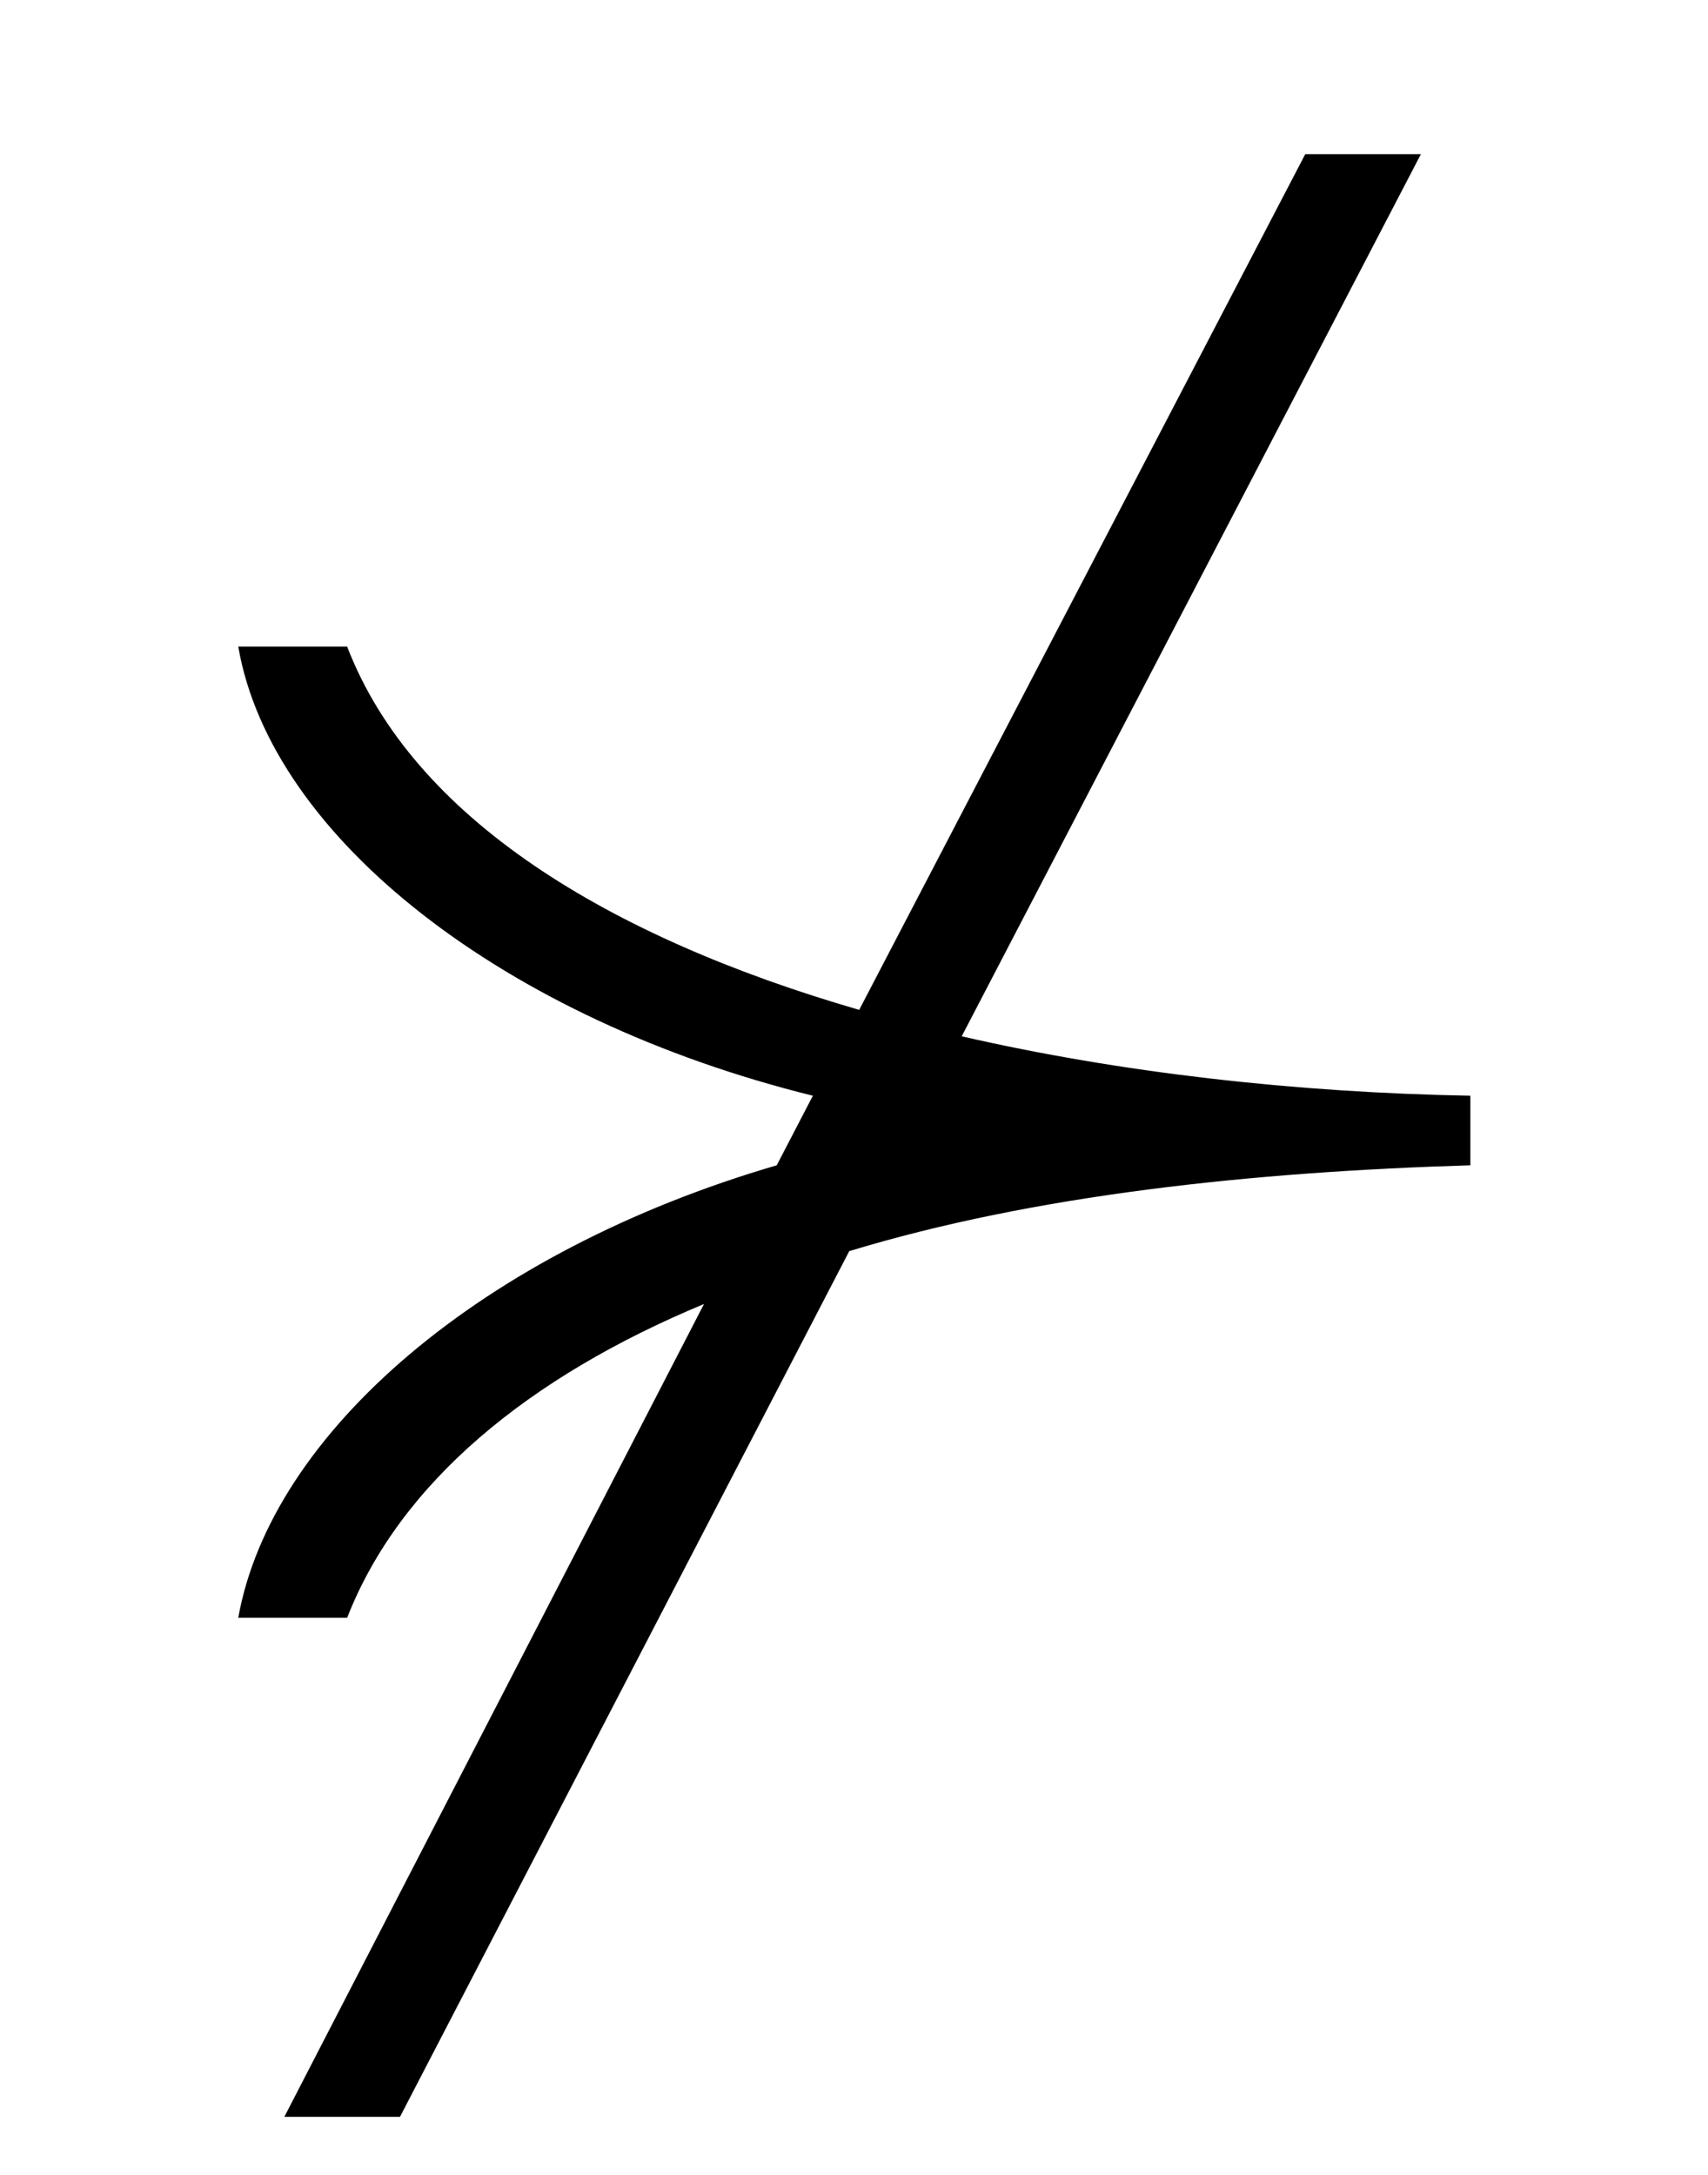 <?xml version='1.0' encoding='UTF-8'?>
<svg xmlns:xlink="http://www.w3.org/1999/xlink" viewBox="0 0 8.079 10.285" height="10.285" width="8.079" xmlns="http://www.w3.org/2000/svg">
 <defs>
  <g>
   <g id="glyph-0-0"/>
   <g id="glyph-0-1">
    <path d="M 6.672 -2.359 L 6.672 -2.688 C 5.844 -2.703 5.016 -2.797 4.266 -2.969 L 6.438 -7.141 L 5.891 -7.141 L 3.781 -3.094 C 2.594 -3.438 1.672 -4 1.359 -4.812 L 0.844 -4.812 C 1 -3.906 2.109 -3.047 3.562 -2.688 L 3.391 -2.359 C 2 -1.953 1 -1.094 0.844 -0.219 L 1.359 -0.219 C 1.609 -0.859 2.219 -1.359 3.047 -1.703 L 1.062 2.141 L 1.609 2.141 L 3.734 -1.953 C 4.609 -2.219 5.641 -2.328 6.672 -2.359 Z M 6.672 -2.359 "/>
   </g>
  </g>
  <clipPath id="clip-0">
   <path clip-rule="nonzero" d="M 1 0 L 7 0 L 7 10.285 L 1 10.285 Z M 1 0 "/>
  </clipPath>
 </defs>
 <g clip-path="url(#clip-0)">
  <g fill-opacity="1" fill="rgb(0%, 0%, 0%)">
   <use x="0.283" xlink:href="#glyph-0-1" y="7.87"/>
  </g>
 </g>
 <title>\nsucc</title>
</svg>
